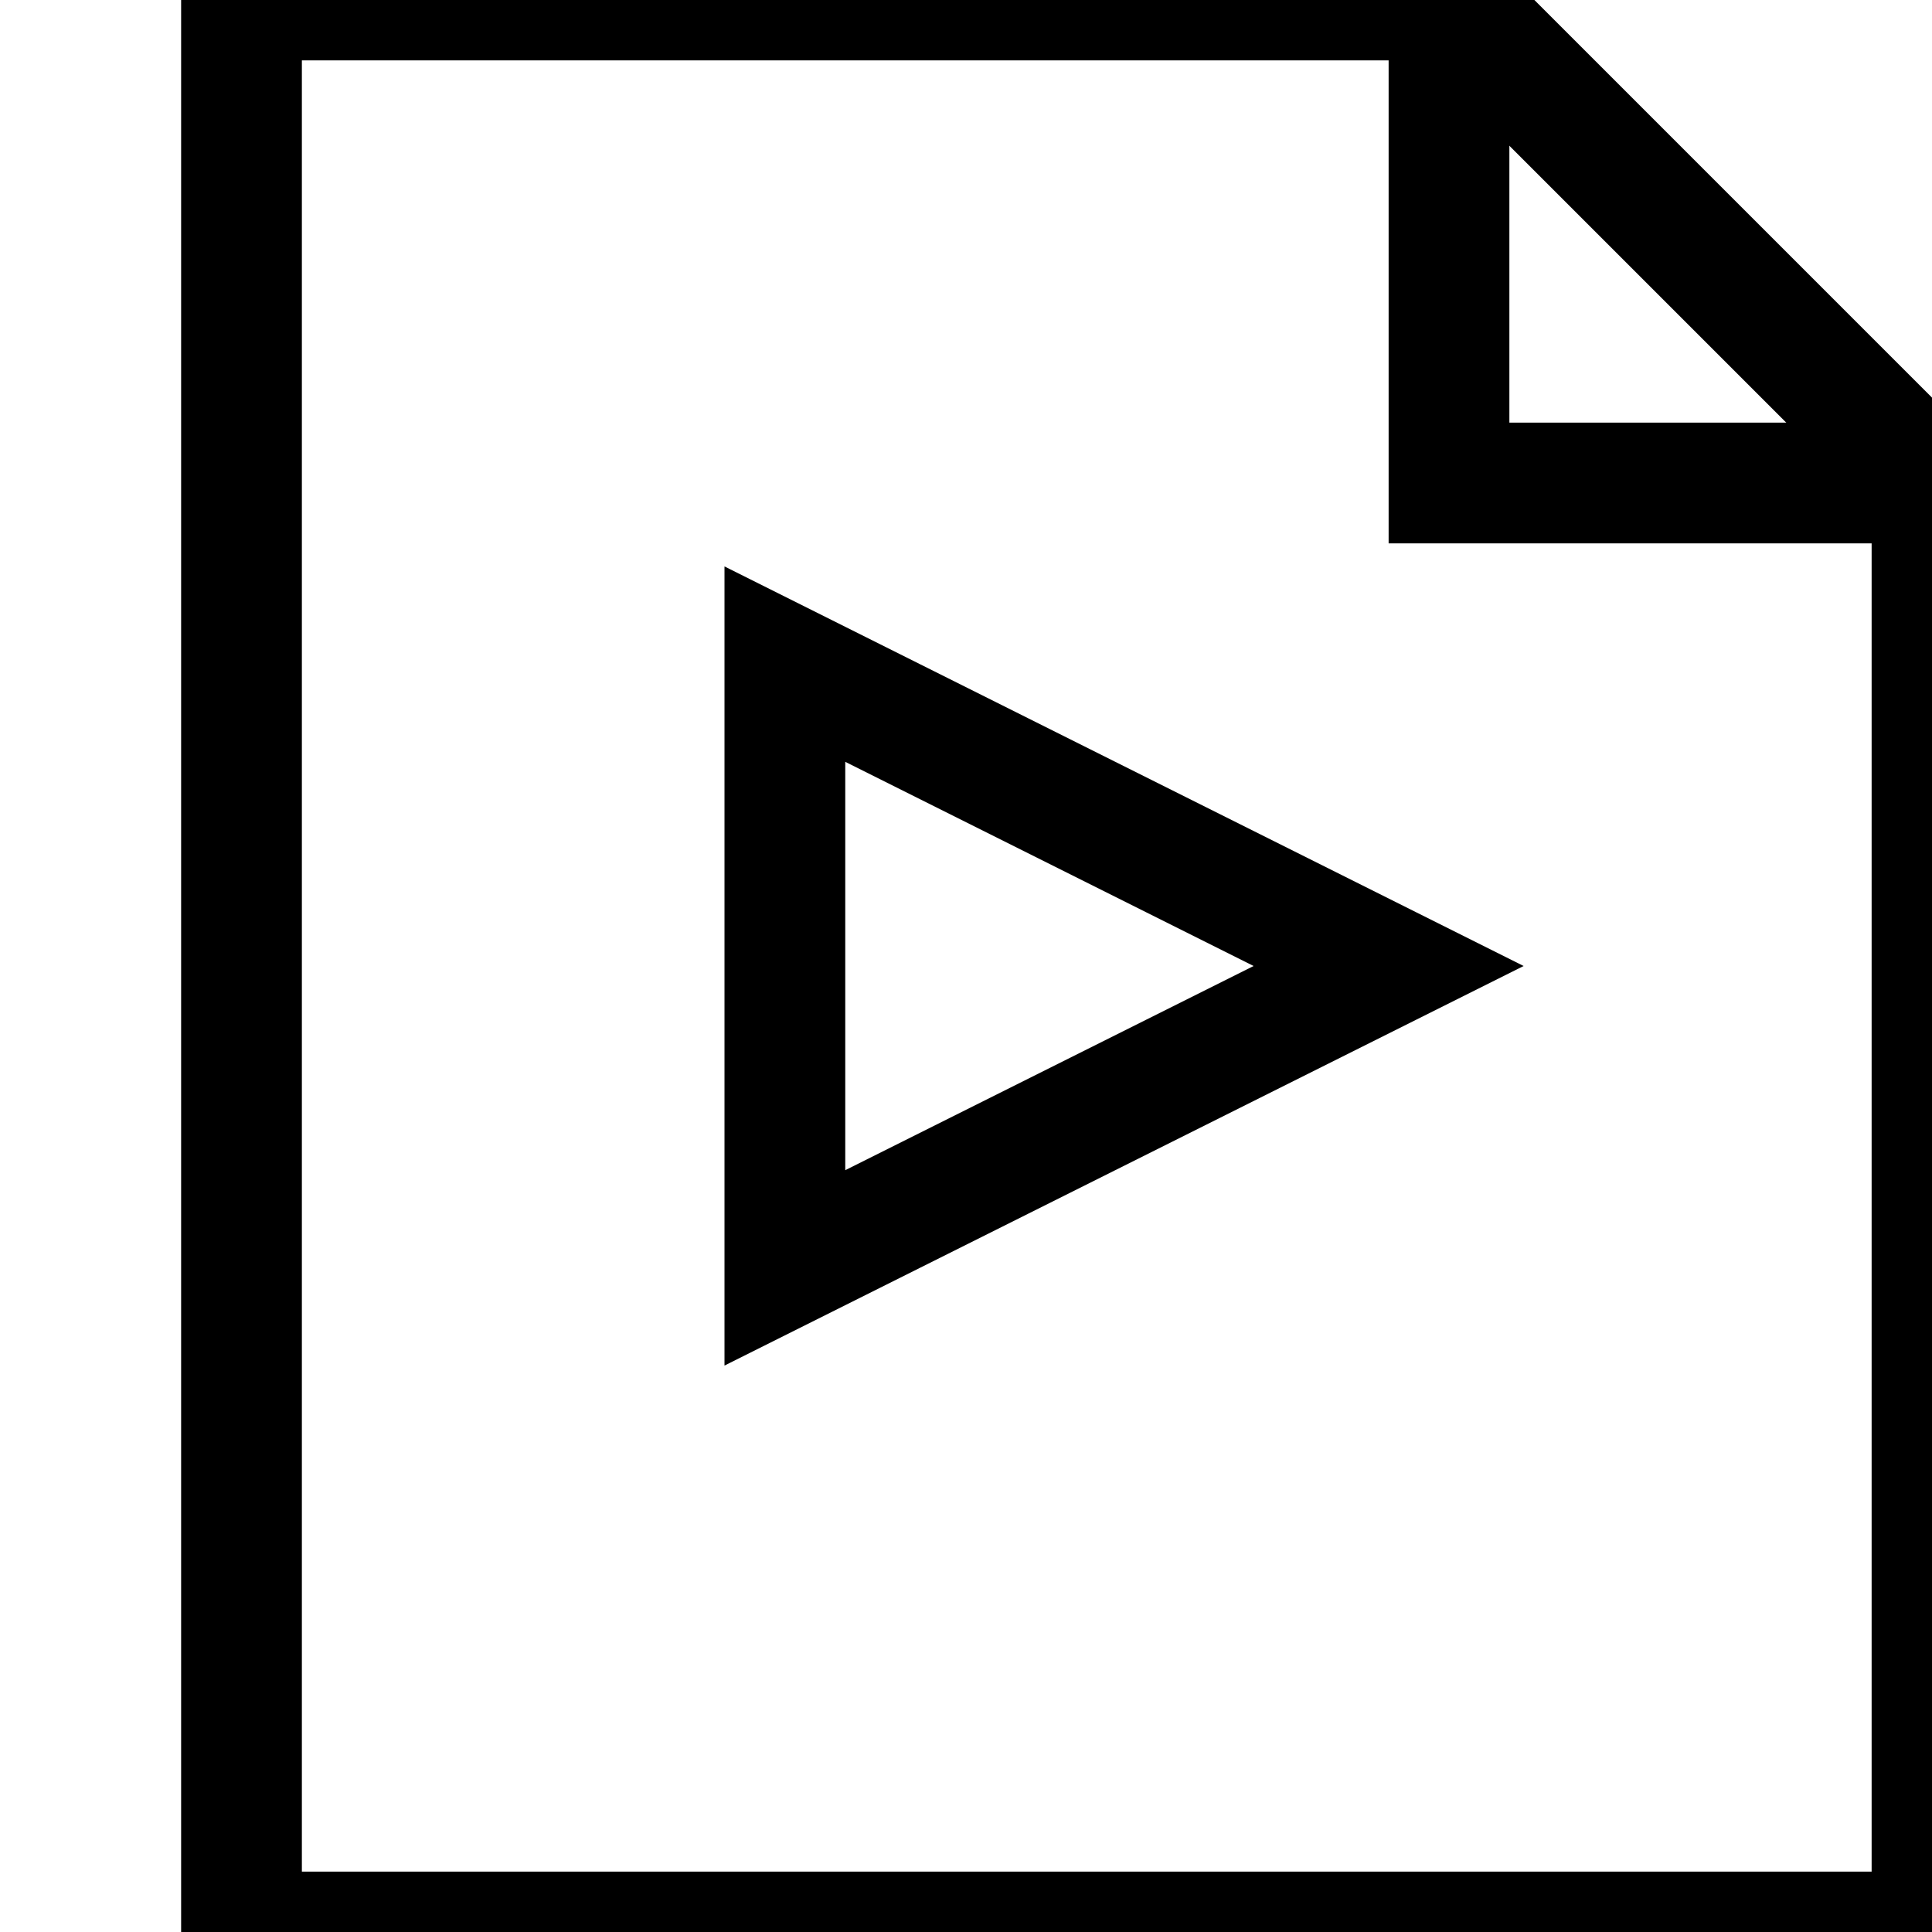 <svg width="64" height="64" viewBox="0 0 64 64" xmlns="http://www.w3.org/2000/svg">
  <!-- 파일 모양 -->
  <path d="M8 0 H48 L64 16 V64 H8 Z" stroke="black" fill="none" stroke-width="4"></path>
  <!-- 접힌 모서리 -->
  <path d="M48 0 V16 H64" stroke="black" fill="none" stroke-width="4"></path>
  <!-- 비디오 플레이 버튼 -->
  <polygon points="26,22 26,42 46,32" fill="none" stroke="black" stroke-width="4"></polygon>
</svg>
